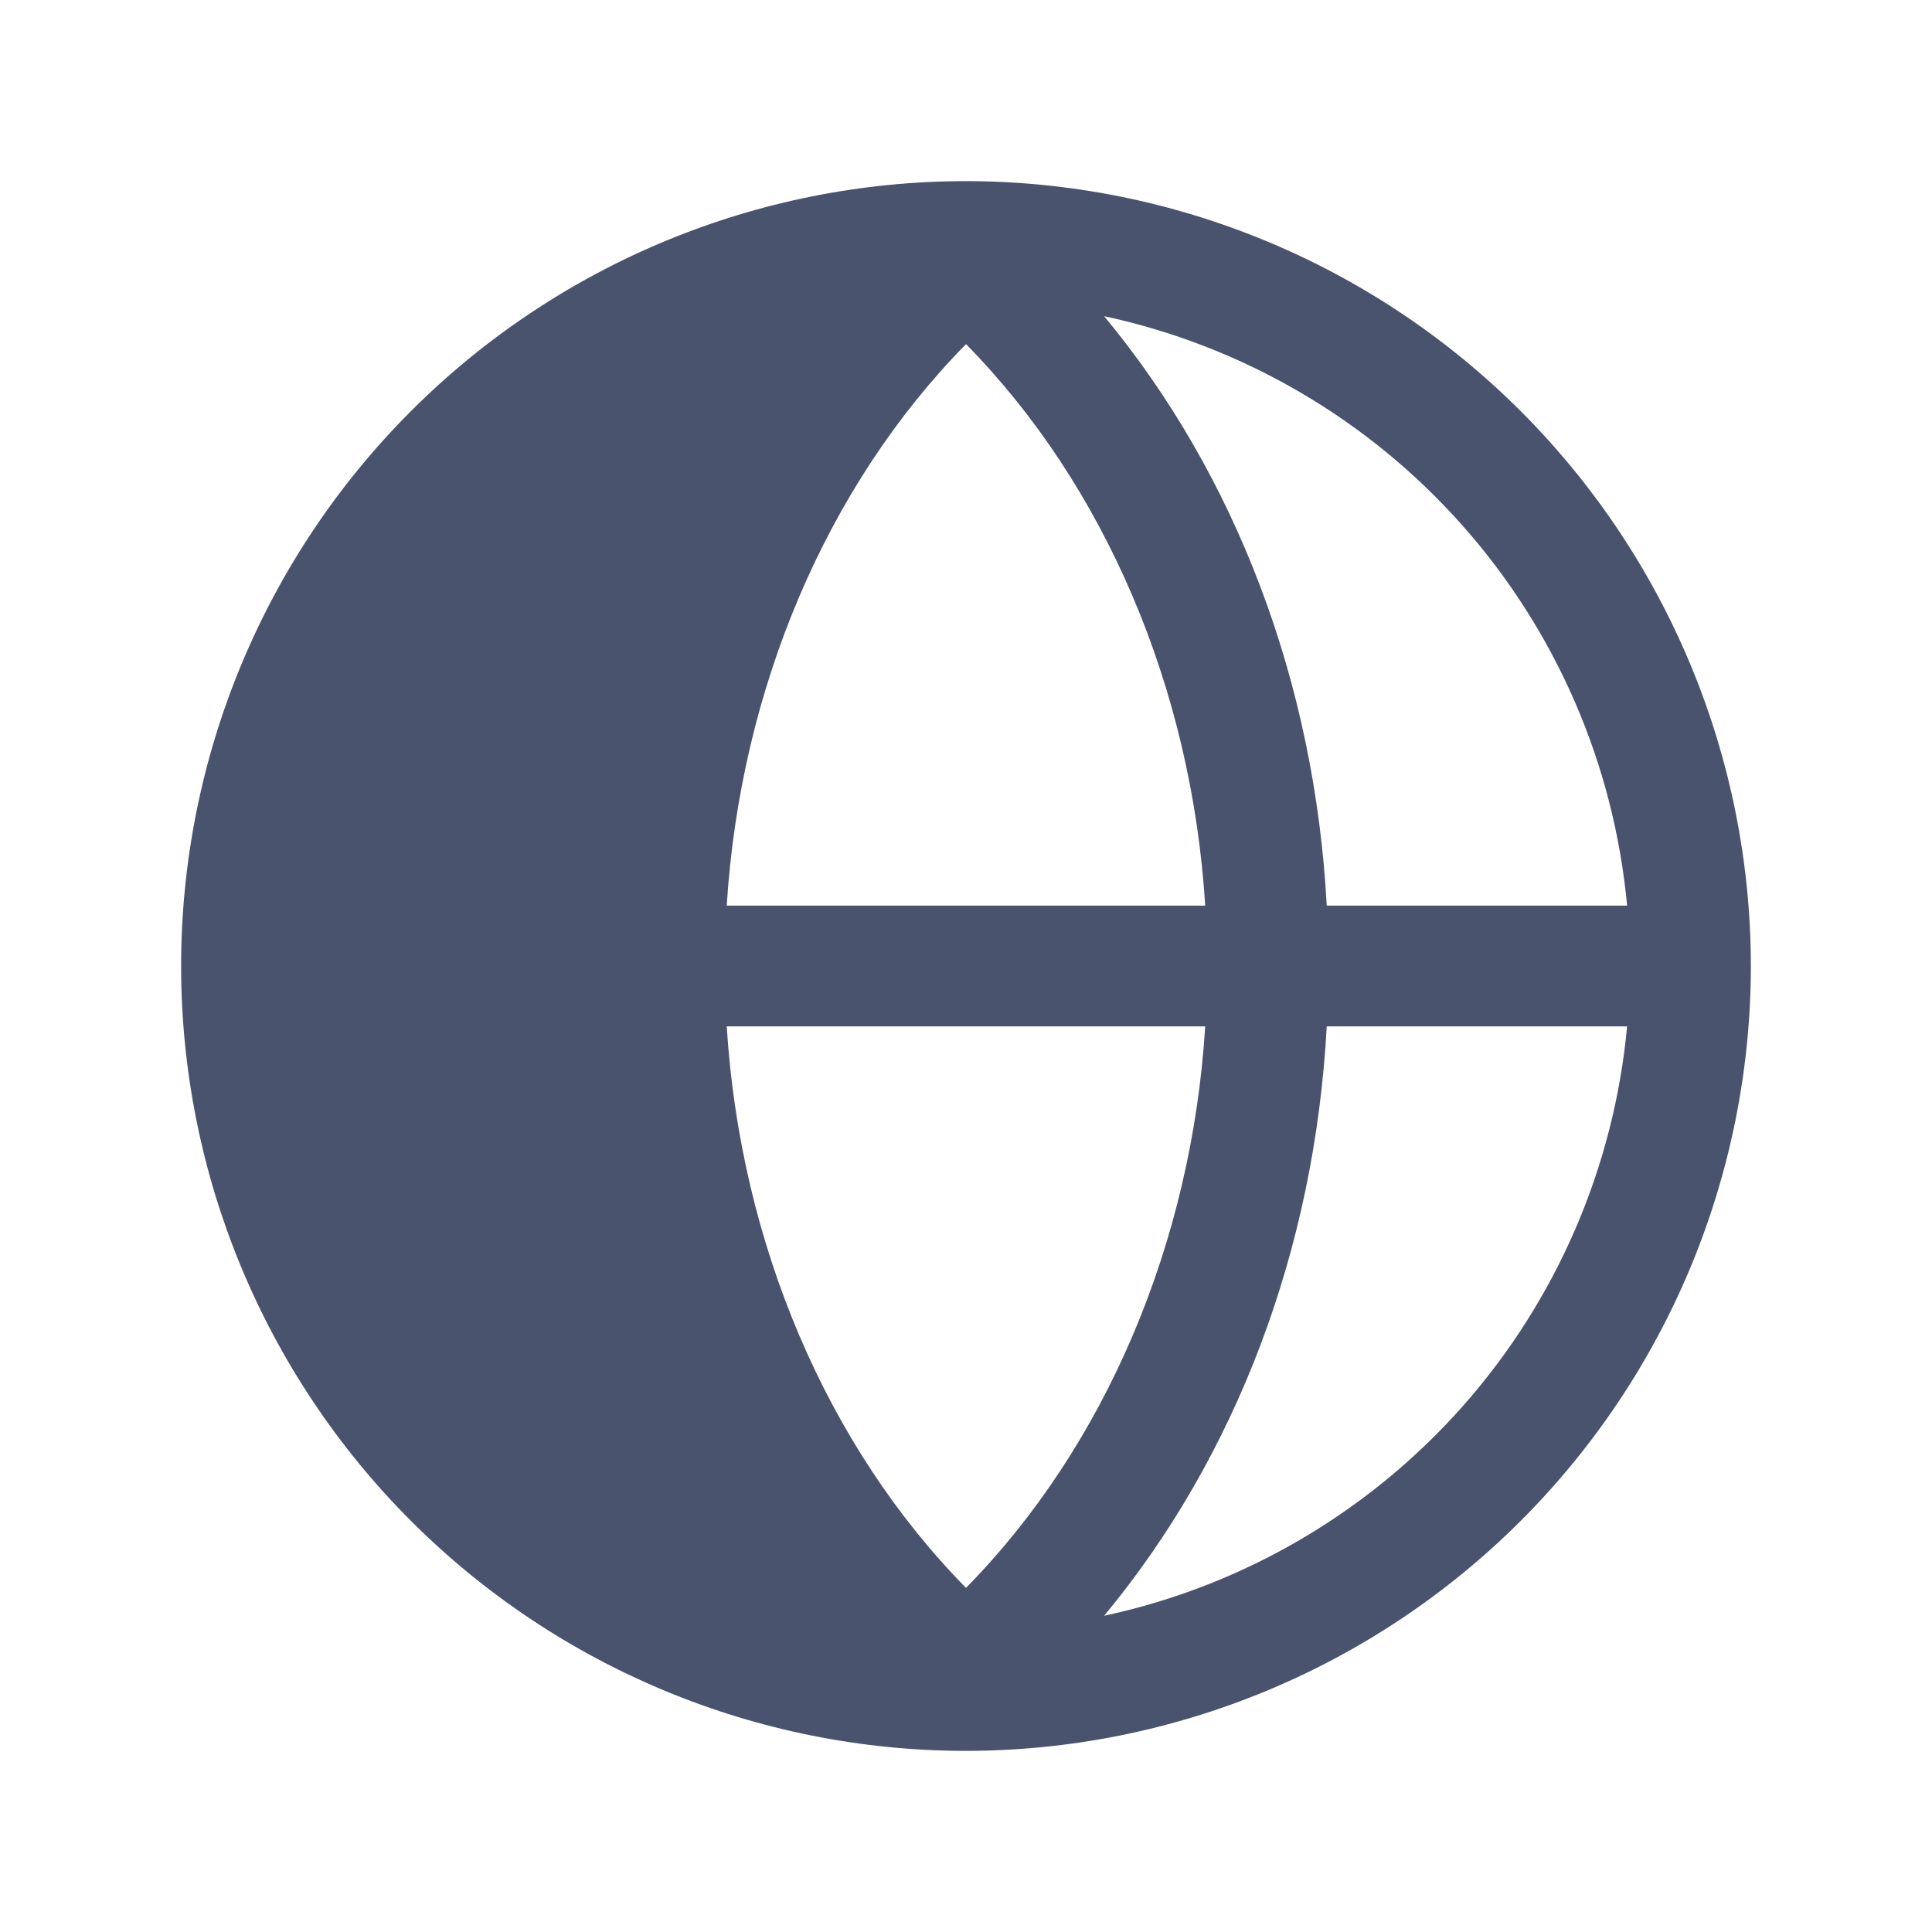 <svg width="32" height="32" viewBox="0 0 32 32" fill="none" xmlns="http://www.w3.org/2000/svg">
<path d="M29 16C28.997 12.553 27.626 9.249 25.189 6.811C22.752 4.374 19.447 3.003 16 3V3C12.552 3 9.246 4.37 6.808 6.808C4.37 9.246 3 12.552 3 16C3 19.448 4.37 22.754 6.808 25.192C9.246 27.63 12.552 29 16 29V29C19.447 28.997 22.752 27.626 25.189 25.189C27.626 22.752 28.997 19.447 29 16V16ZM26.95 15H21.975C21.775 11.3 20.475 7.875 18.288 5.237C20.583 5.731 22.66 6.943 24.219 8.699C25.777 10.455 26.733 12.662 26.95 15ZM12.037 17H19.962C19.738 20.6 18.3 23.962 16 26.3C13.7 23.962 12.262 20.6 12.037 17ZM12.037 15C12.262 11.4 13.7 8.037 16 5.7C18.3 8.037 19.738 11.4 19.962 15H12.037ZM18.288 26.762C20.475 24.125 21.775 20.7 21.975 17H26.95C26.733 19.337 25.777 21.545 24.219 23.301C22.66 25.057 20.583 26.27 18.288 26.762V26.762Z" fill="#49536E"/>
</svg>
